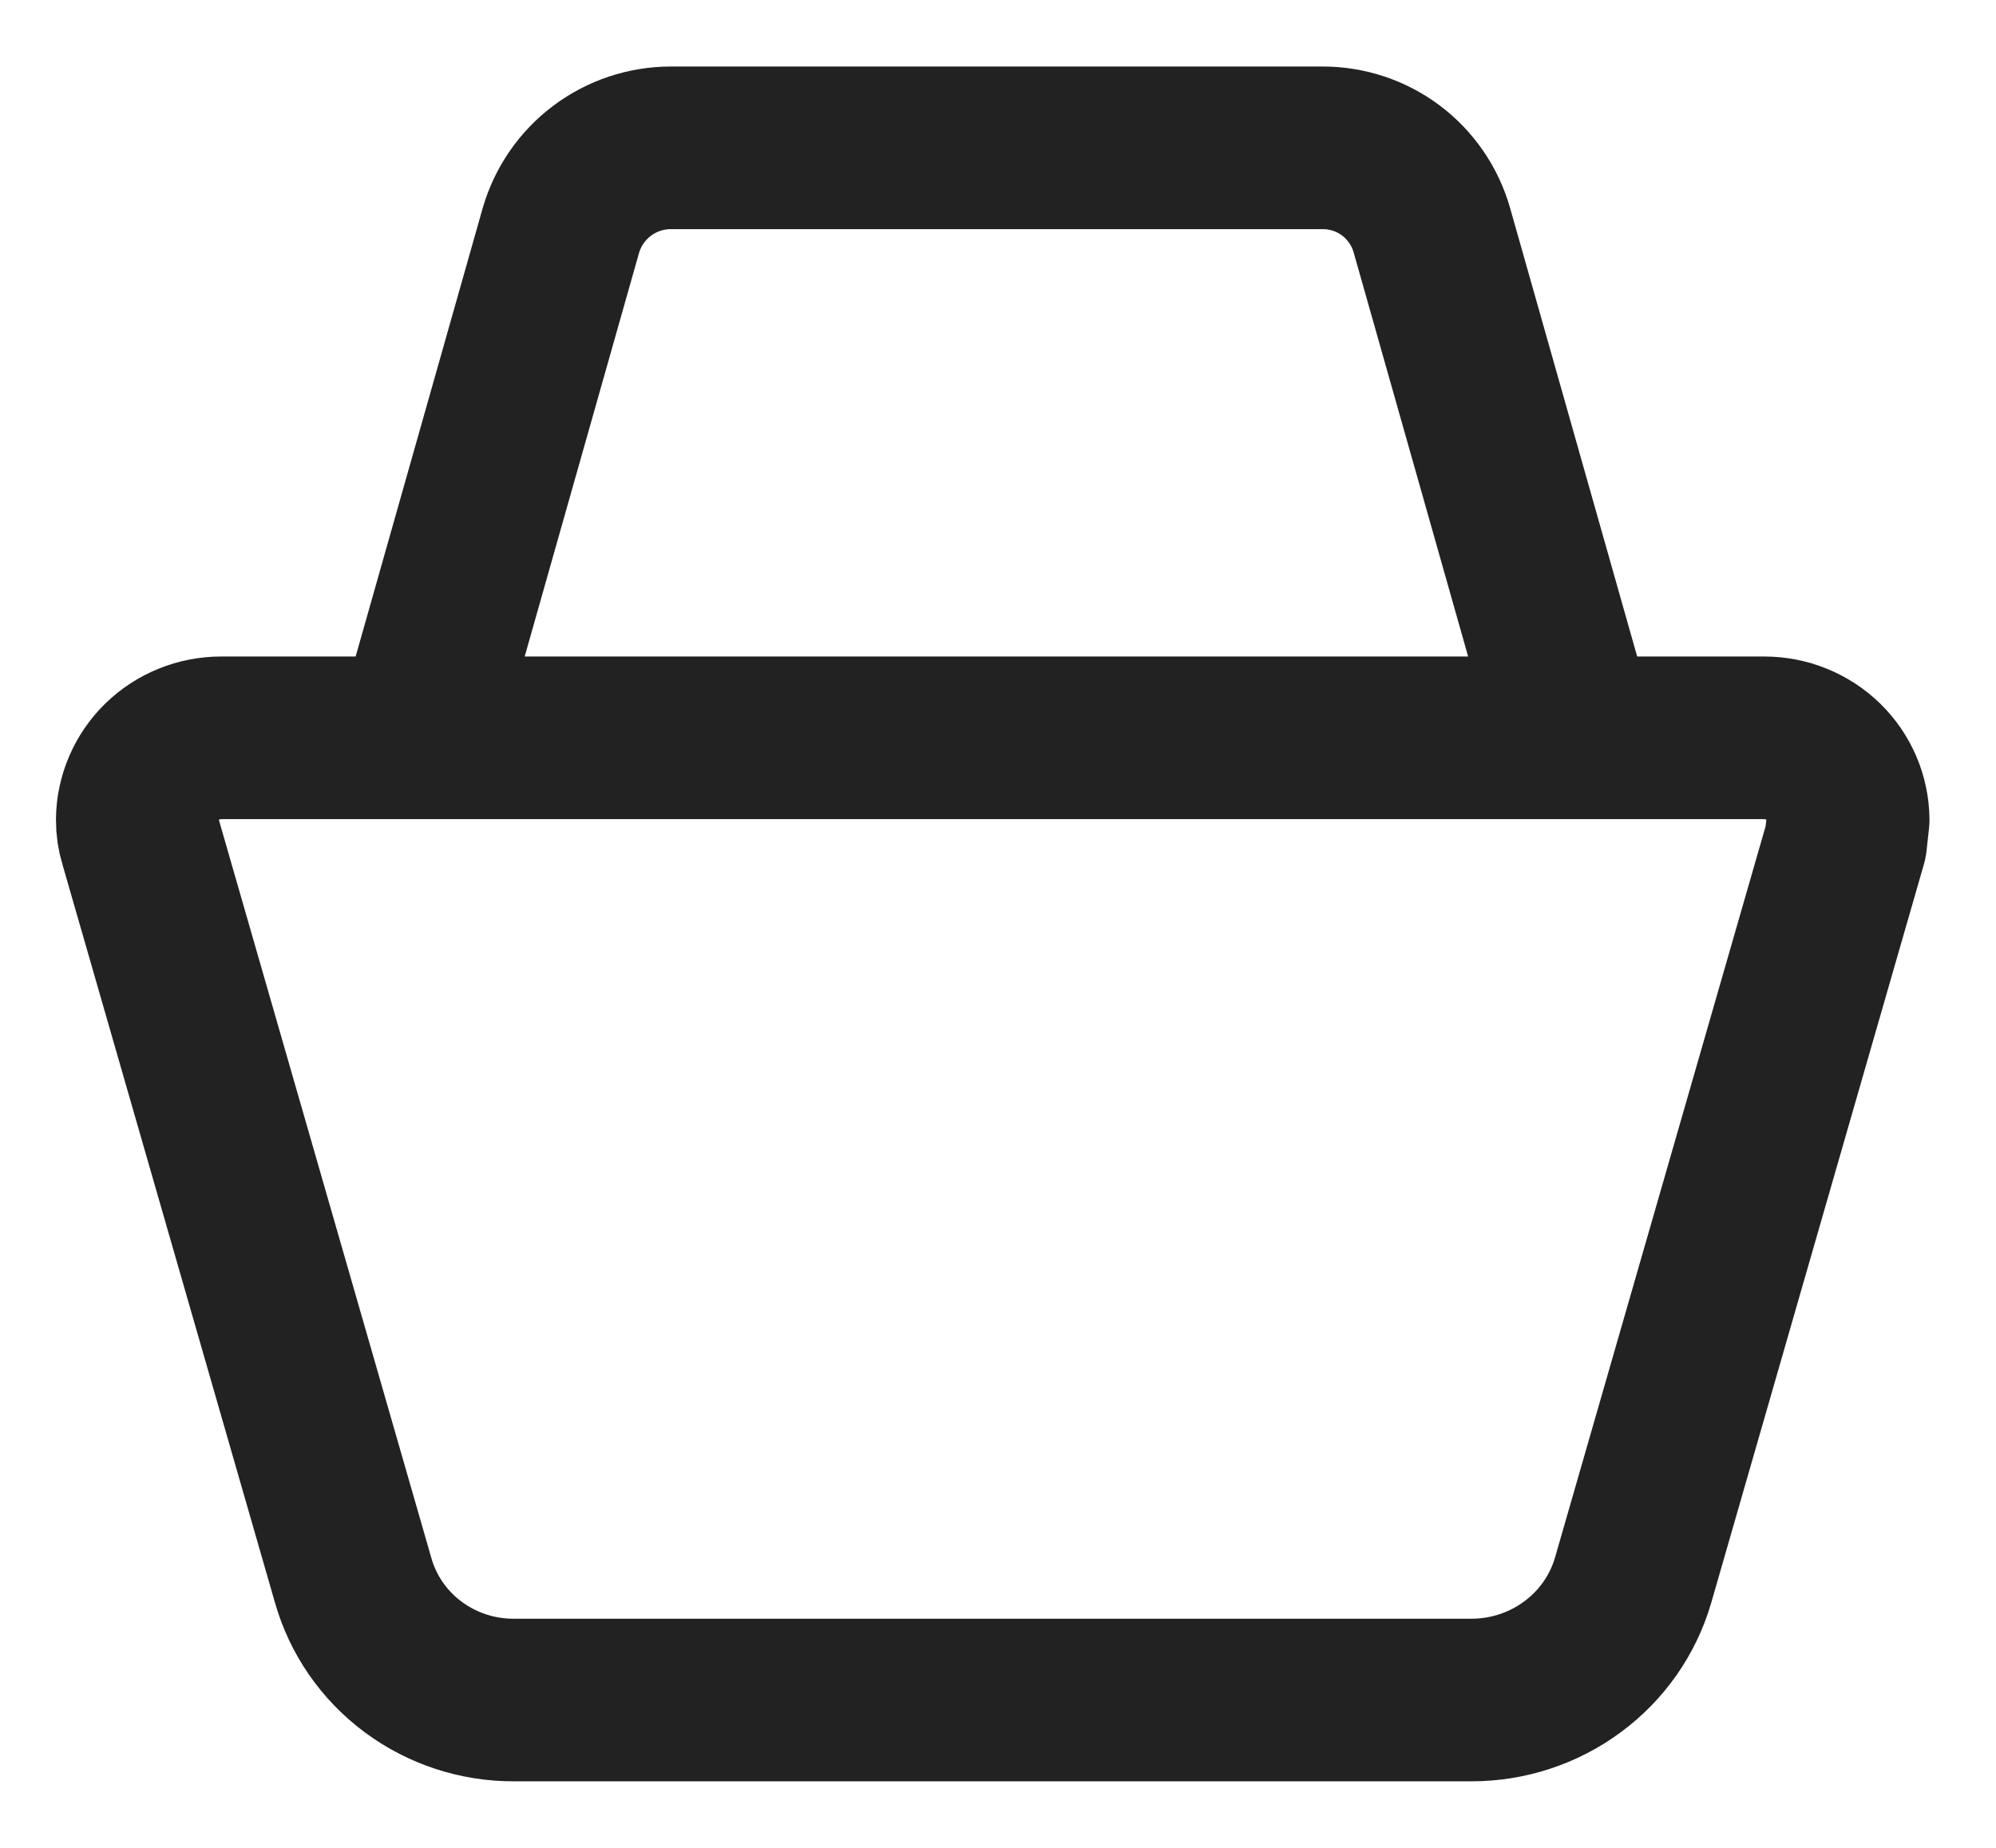 <svg width="27" height="25" viewBox="0 0 27 25" fill="none" xmlns="http://www.w3.org/2000/svg">
<path d="M2.992 9.982C2.693 9.982 2.406 10.098 2.193 10.305C1.981 10.513 1.86 10.795 1.857 11.089C1.856 11.191 1.871 11.293 1.902 11.391L4.778 21.383C4.911 21.85 5.196 22.261 5.589 22.553C5.982 22.845 6.461 23.002 6.953 23H19.904C20.397 23 20.877 22.843 21.271 22.551C21.666 22.26 21.953 21.85 22.09 21.383L24.967 11.391L25 11.089C24.997 10.795 24.877 10.513 24.664 10.305C24.451 10.098 24.164 9.982 23.865 9.982H2.992Z" stroke="#222222" stroke-width="2.2" stroke-linejoin="round"/>
<path d="M21.357 10.235C21.358 10.164 21.348 10.094 21.327 10.026L19.37 3.118C19.279 2.795 19.085 2.511 18.818 2.309C18.55 2.107 18.224 1.999 17.889 2L9.075 2C8.74 2 8.413 2.109 8.145 2.31C7.876 2.512 7.681 2.795 7.587 3.118L5.63 10.026L5.607 10.235" stroke="#222222" stroke-width="2.2" stroke-linejoin="round"/>
</svg>
